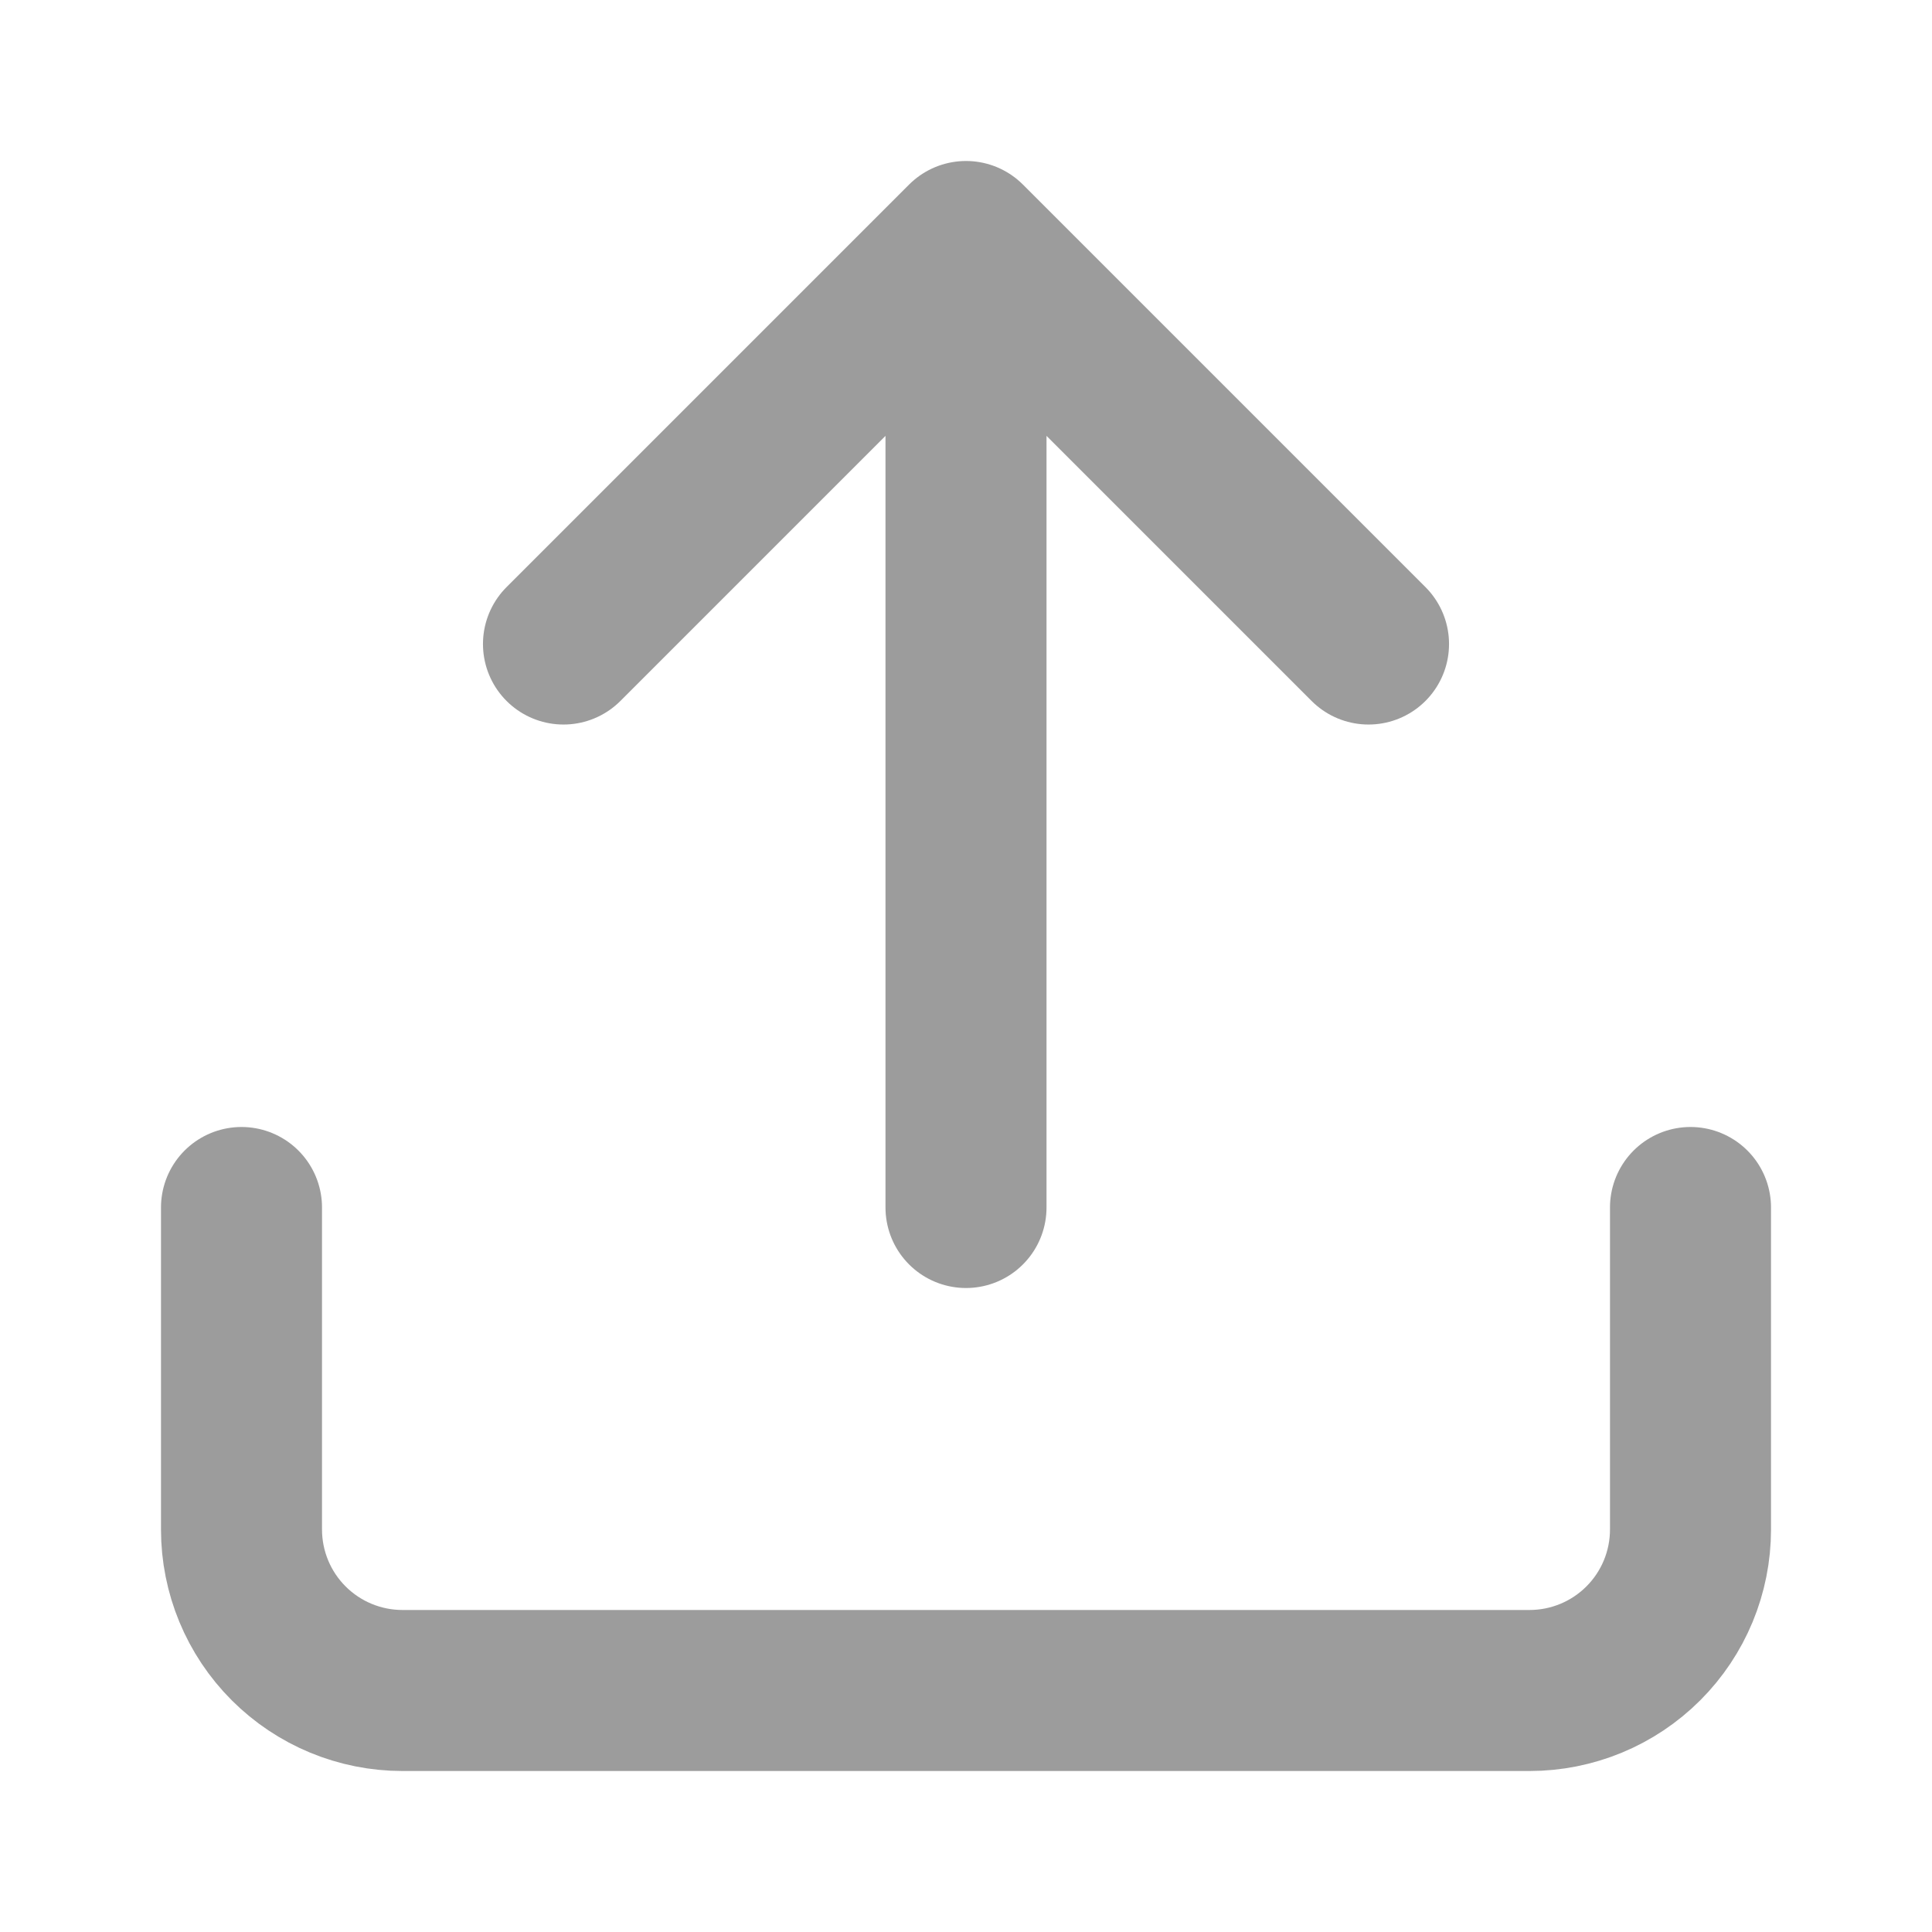 <svg width="32" height="32" viewBox="0 0 32 32" fill="none" xmlns="http://www.w3.org/2000/svg">
<path d="M28 20V25.333C28 26.041 27.719 26.719 27.219 27.219C26.719 27.719 26.041 28 25.333 28H6.667C5.959 28 5.281 27.719 4.781 27.219C4.281 26.719 4 26.041 4 25.333V20M22.667 10.667L16 4M16 4L9.333 10.667M16 4V20" stroke="#9C9C9C" stroke-width="2.667" stroke-linecap="round" stroke-linejoin="round"/>
</svg>
